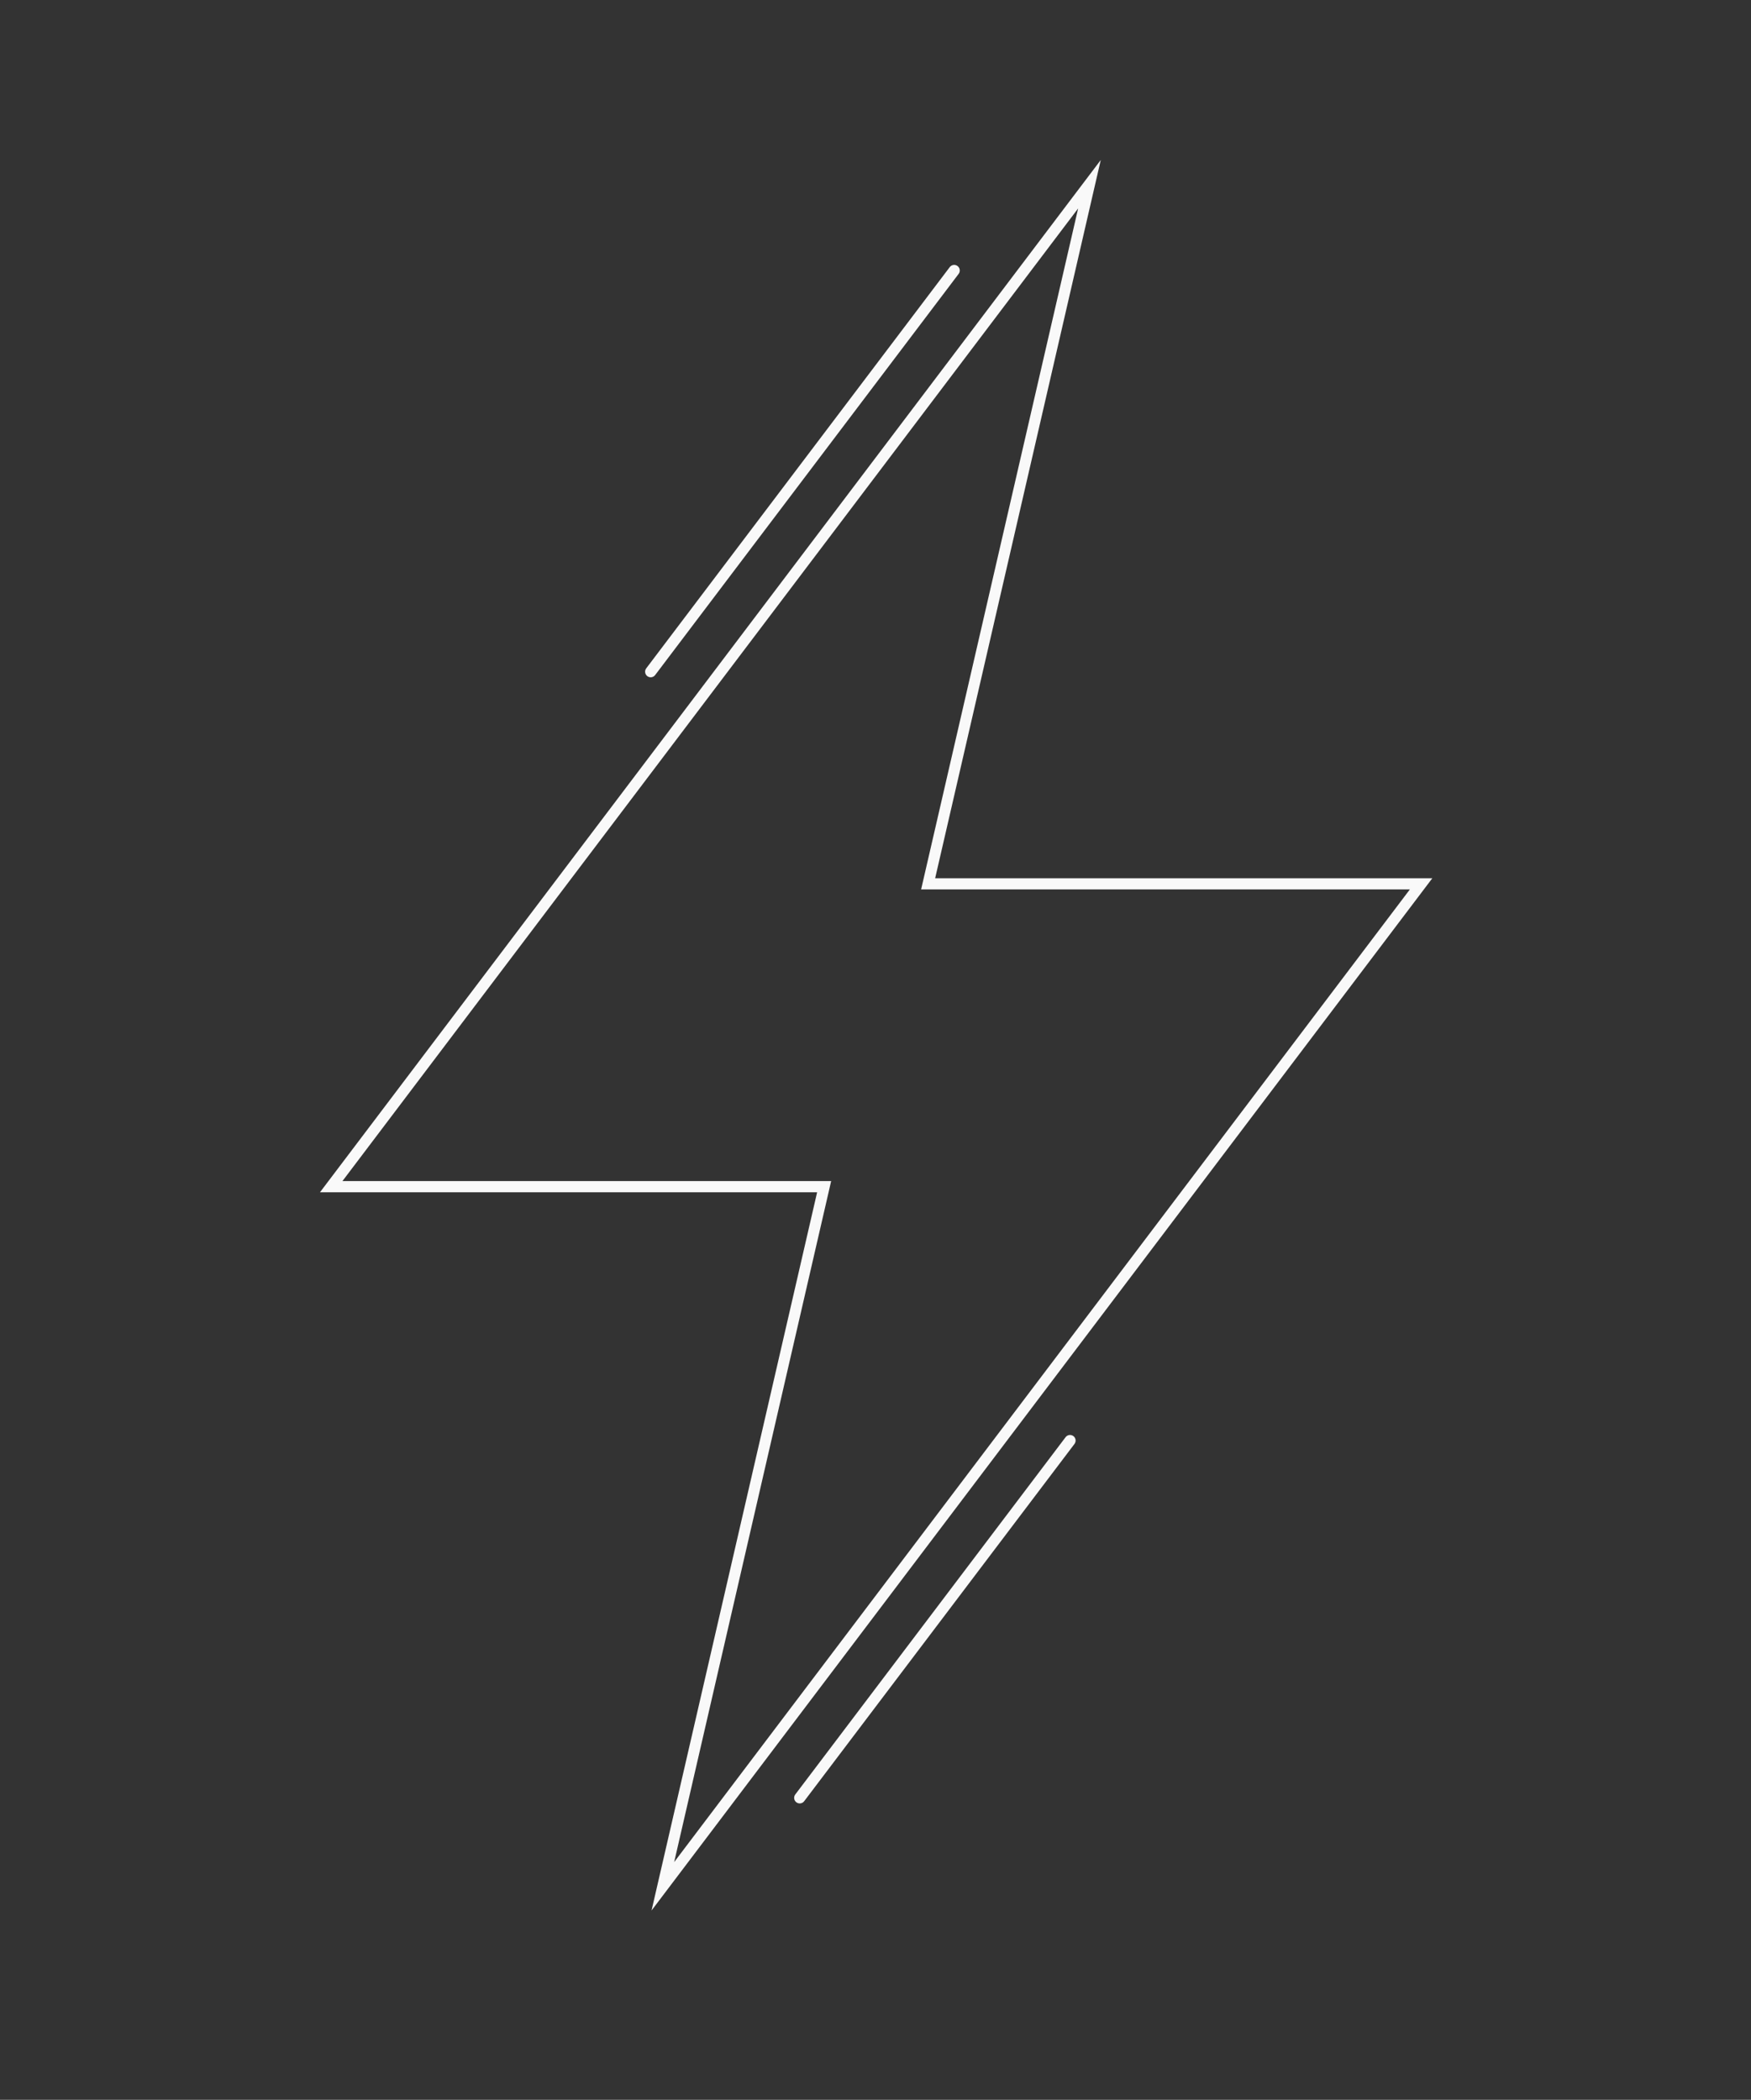 <svg width="221" height="265" viewBox="0 0 221 265" fill="none" xmlns="http://www.w3.org/2000/svg">
<rect x="0" y="0" width="221" height="265" fill="#333333" stroke="none"/>
<path fill-rule="evenodd" clip-rule="evenodd" d="M138.191 23.405L138.932 20.191L136.942 22.821L41.241 149.336L40.387 150.466H41.803H103.132L82.975 237.895L82.234 241.109L84.224 238.478L179.925 111.964L180.779 110.834H179.363H118.029L138.191 23.405ZM104.018 149.056H43.22L136.076 26.302L116.457 111.381L116.258 112.244H117.144H177.946L85.089 234.998L104.704 149.919L104.903 149.056H104.018ZM120.857 33.574C121.168 33.809 121.229 34.251 120.994 34.562L82.688 85.195C82.453 85.506 82.011 85.567 81.701 85.332C81.39 85.097 81.329 84.656 81.564 84.345L119.87 33.711C120.105 33.401 120.547 33.34 120.857 33.574ZM135.478 181.239C135.788 181.474 135.849 181.915 135.614 182.226L101.498 227.316C101.264 227.627 100.822 227.688 100.511 227.453C100.201 227.218 100.14 226.776 100.374 226.466L134.491 181.375C134.725 181.065 135.167 181.004 135.478 181.239Z" fill="#F9F9F9"/>
</svg>
